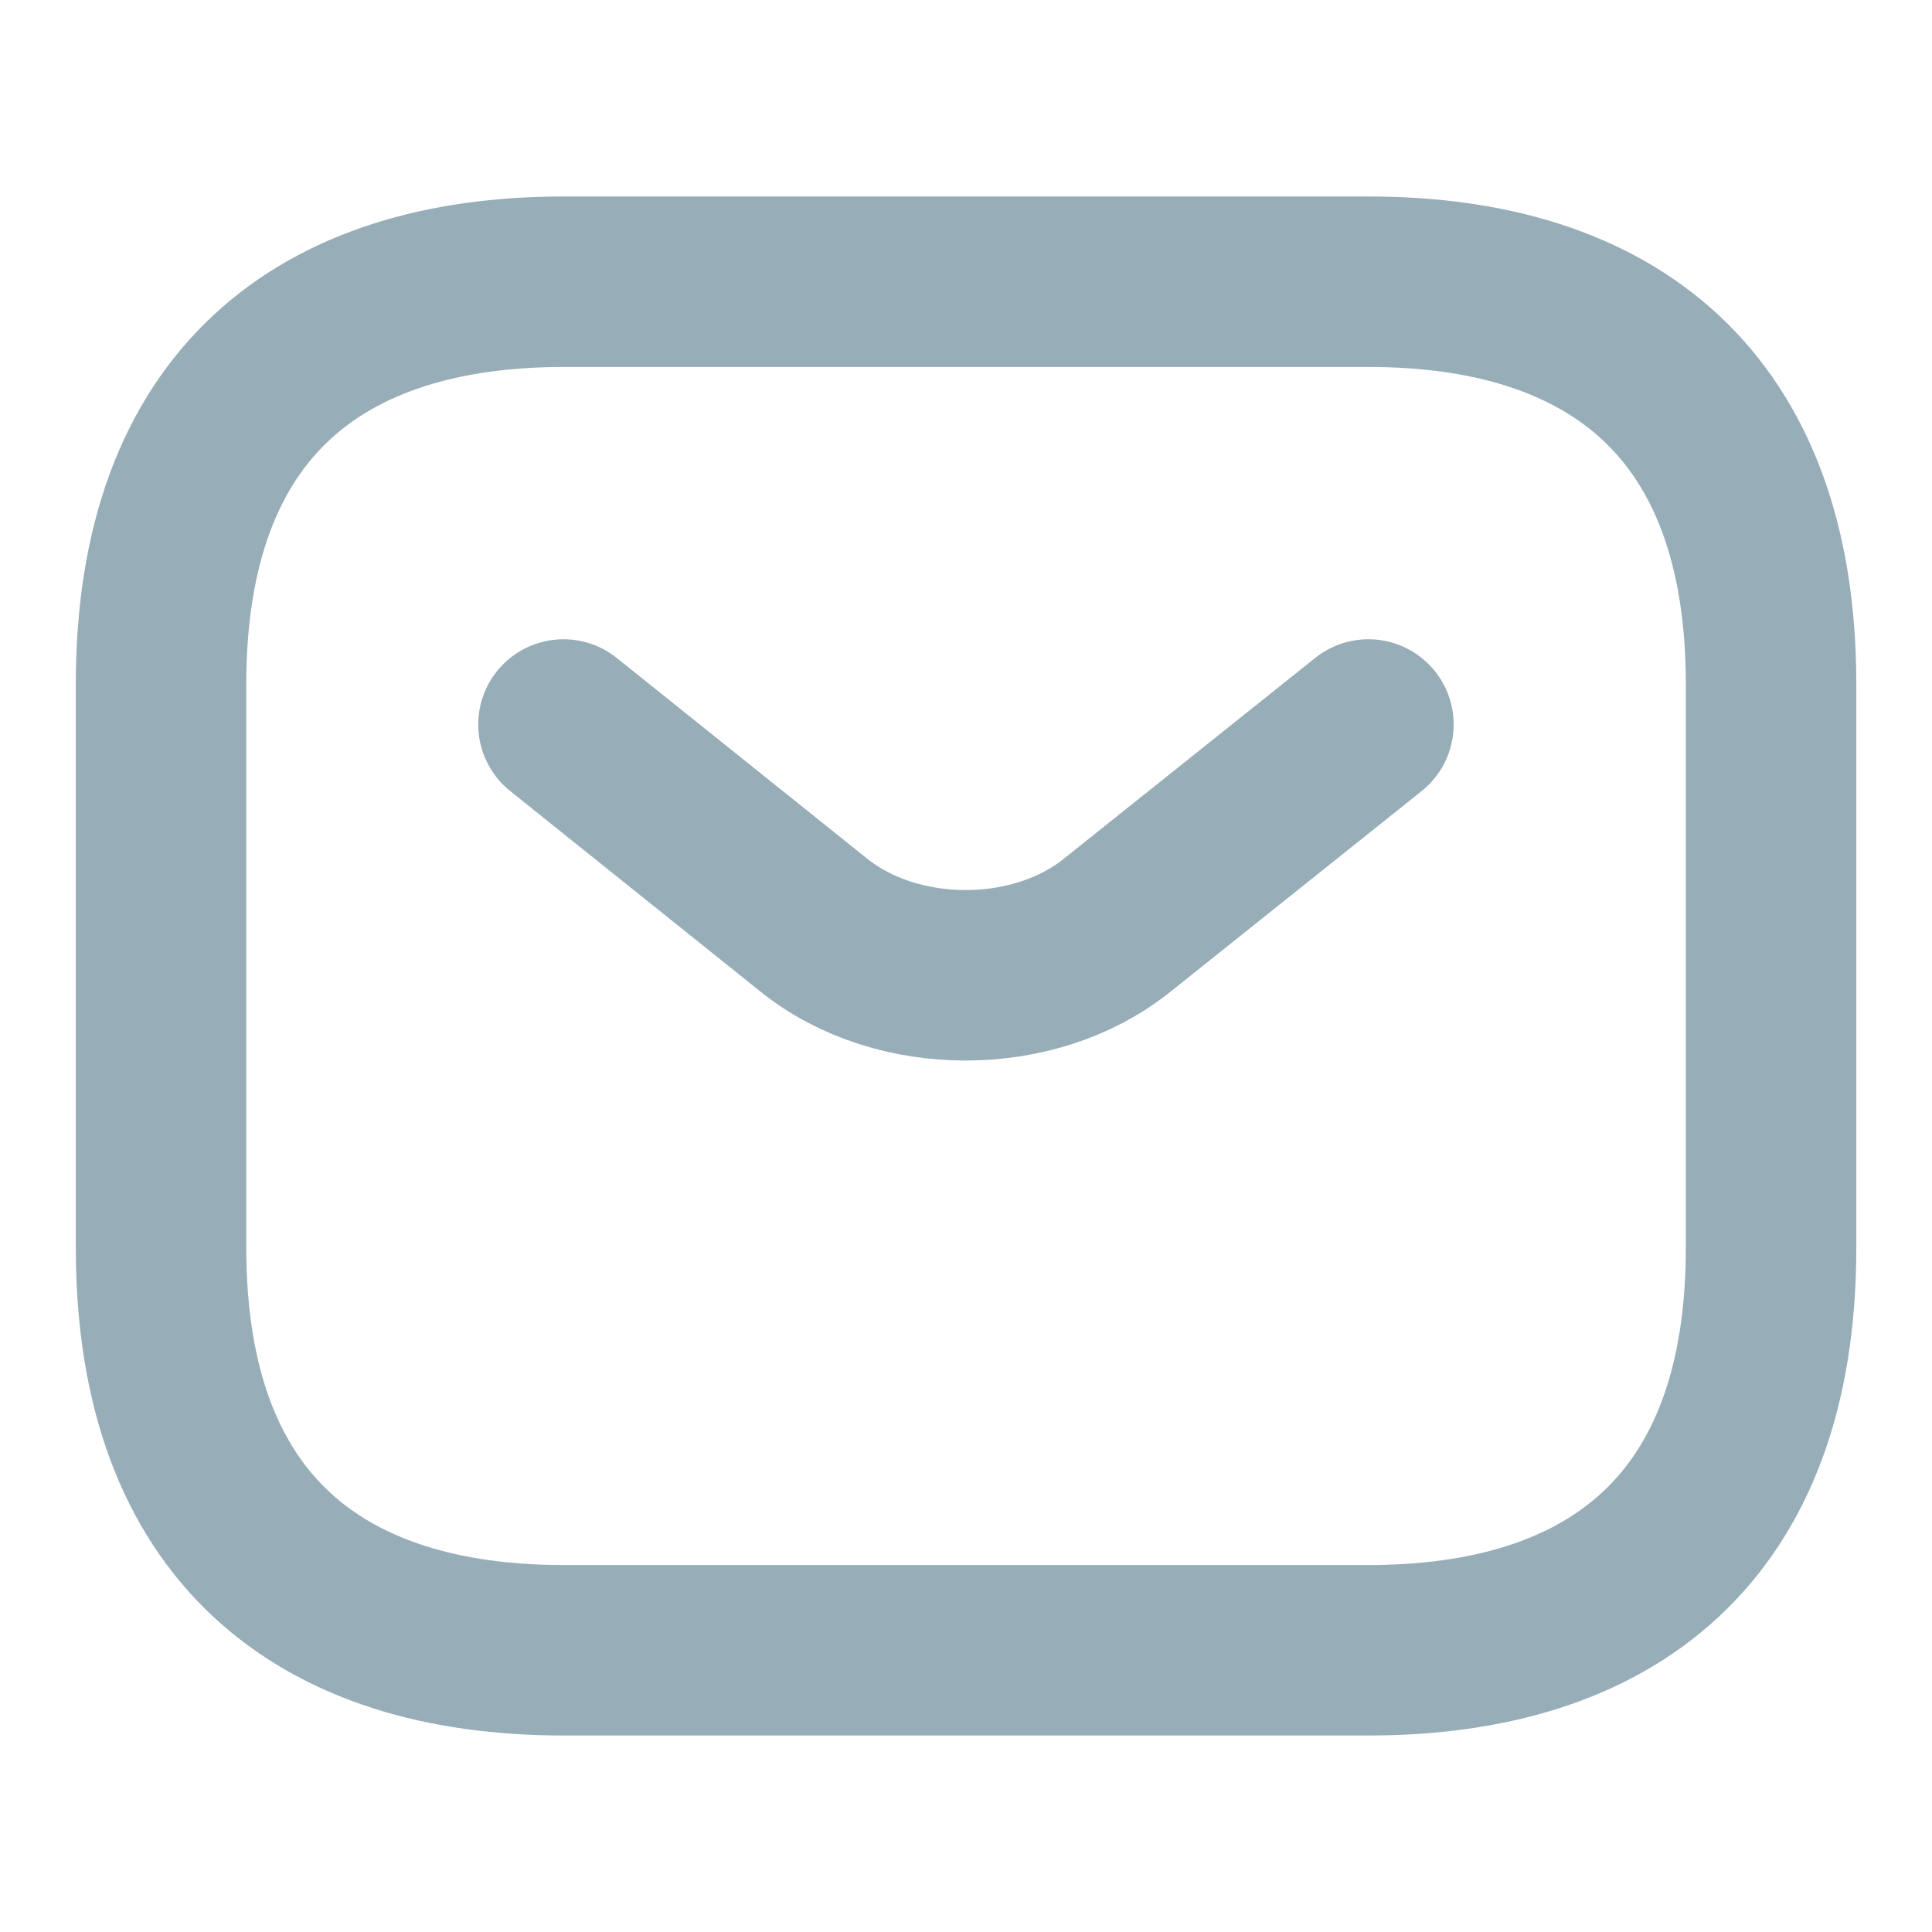 <svg width="17" height="17" viewBox="0 0 17 17" fill="none" xmlns="http://www.w3.org/2000/svg">
<path d="M12.042 14.521H4.959C2.834 14.521 1.417 13.459 1.417 10.979V6.021C1.417 3.542 2.834 2.479 4.959 2.479H12.042C14.167 2.479 15.584 3.542 15.584 6.021V10.979C15.584 13.459 14.167 14.521 12.042 14.521Z" stroke="#97ADB8" stroke-width="1.5" stroke-miterlimit="10" stroke-linecap="round" stroke-linejoin="round"/>
<path d="M12.041 6.375L9.824 8.146C9.095 8.727 7.898 8.727 7.168 8.146L4.958 6.375" stroke="#97ADB8" stroke-width="1.5" stroke-miterlimit="10" stroke-linecap="round" stroke-linejoin="round"/>
</svg>
